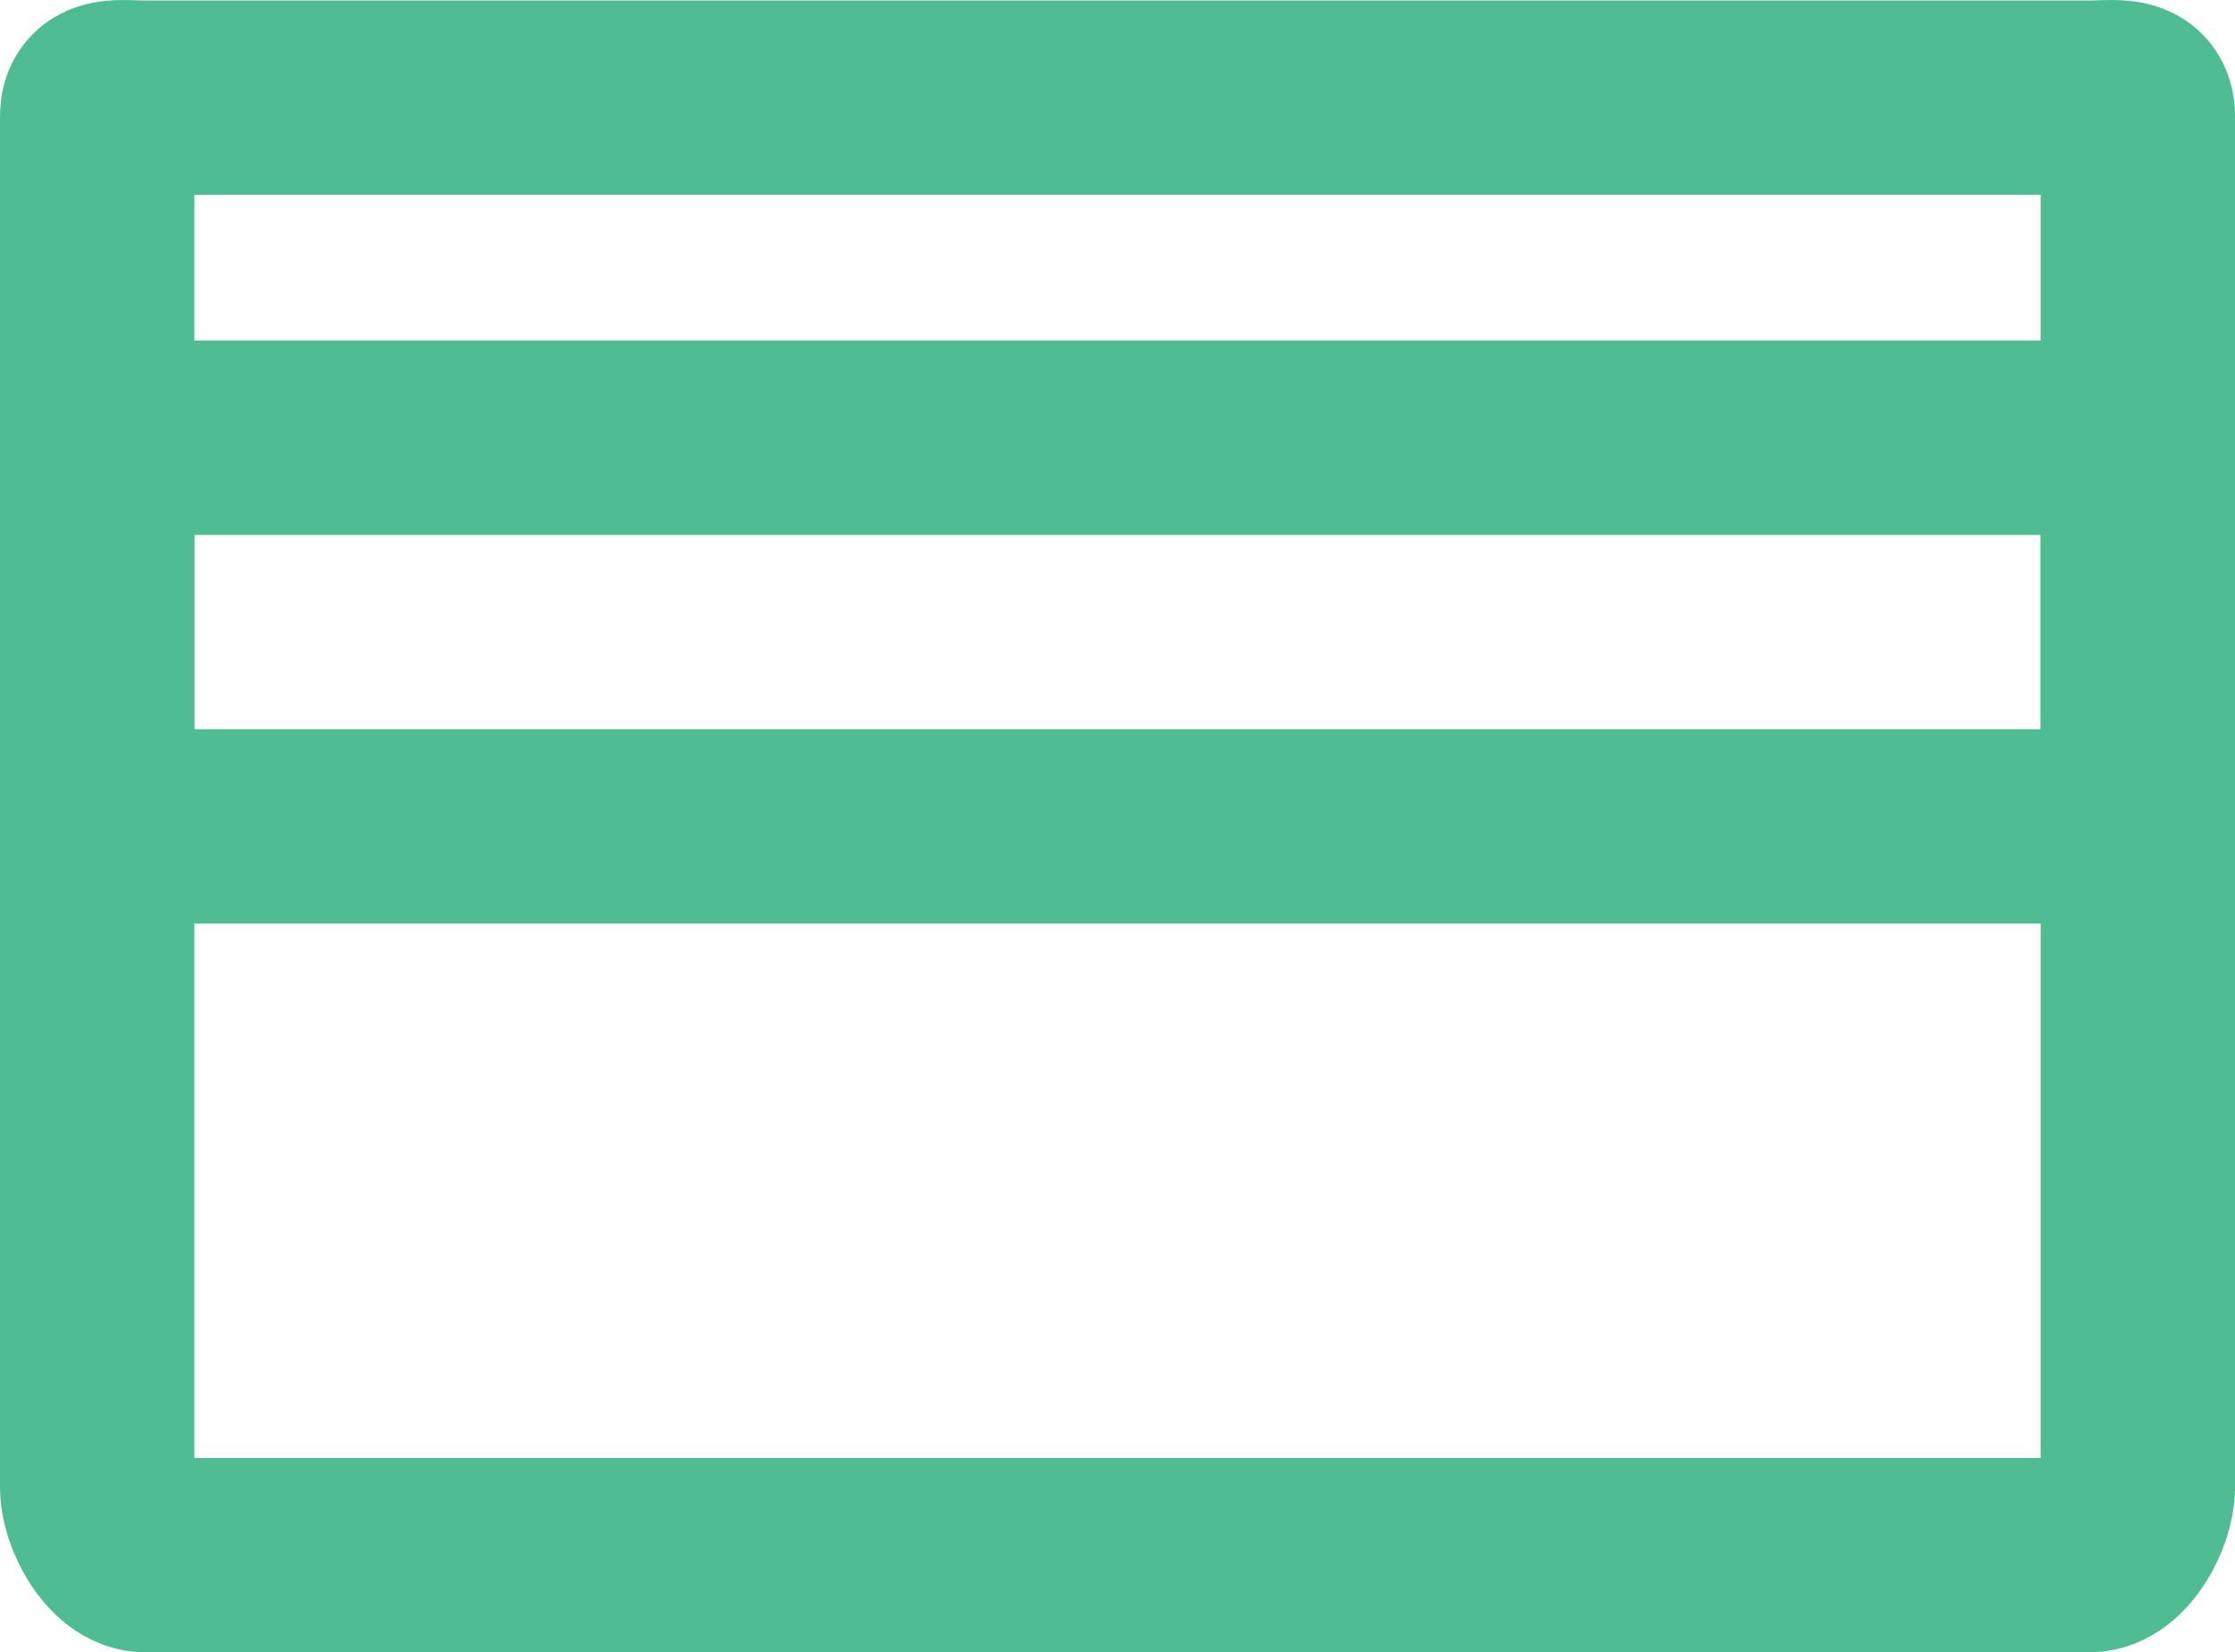 <?xml version="1.0" encoding="utf-8"?>
<!-- Generator: Adobe Illustrator 19.2.1, SVG Export Plug-In . SVG Version: 6.00 Build 0)  -->
<!DOCTYPE svg PUBLIC "-//W3C//DTD SVG 1.1//EN" "http://www.w3.org/Graphics/SVG/1.1/DTD/svg11.dtd">
<svg version="1.1" id="icons" xmlns="http://www.w3.org/2000/svg" xmlns:xlink="http://www.w3.org/1999/xlink" x="0px" y="0px"
	 width="46px" height="34.01px" viewBox="0 0 46 34.01" enable-background="new 0 0 46 34.01" xml:space="preserve">
<g id="Icon_28_">
	<path fill="none" stroke="#50BC93" stroke-width="4" stroke-linecap="round" stroke-linejoin="round" stroke-miterlimit="10" d="
		M43,32.01H3c-0.552,0-1-0.895-1-1.382V2.392C2,1.905,2.448,2.01,3,2.01h40c0.552,0,1-0.105,1,0.382v28.235
		C44,31.114,43.552,32.01,43,32.01z"/>
	
		<rect x="2" y="9.01" fill="none" stroke="#50BC93" stroke-width="4" stroke-linecap="round" stroke-linejoin="round" stroke-miterlimit="10" width="42" height="8"/>
</g>
</svg>
